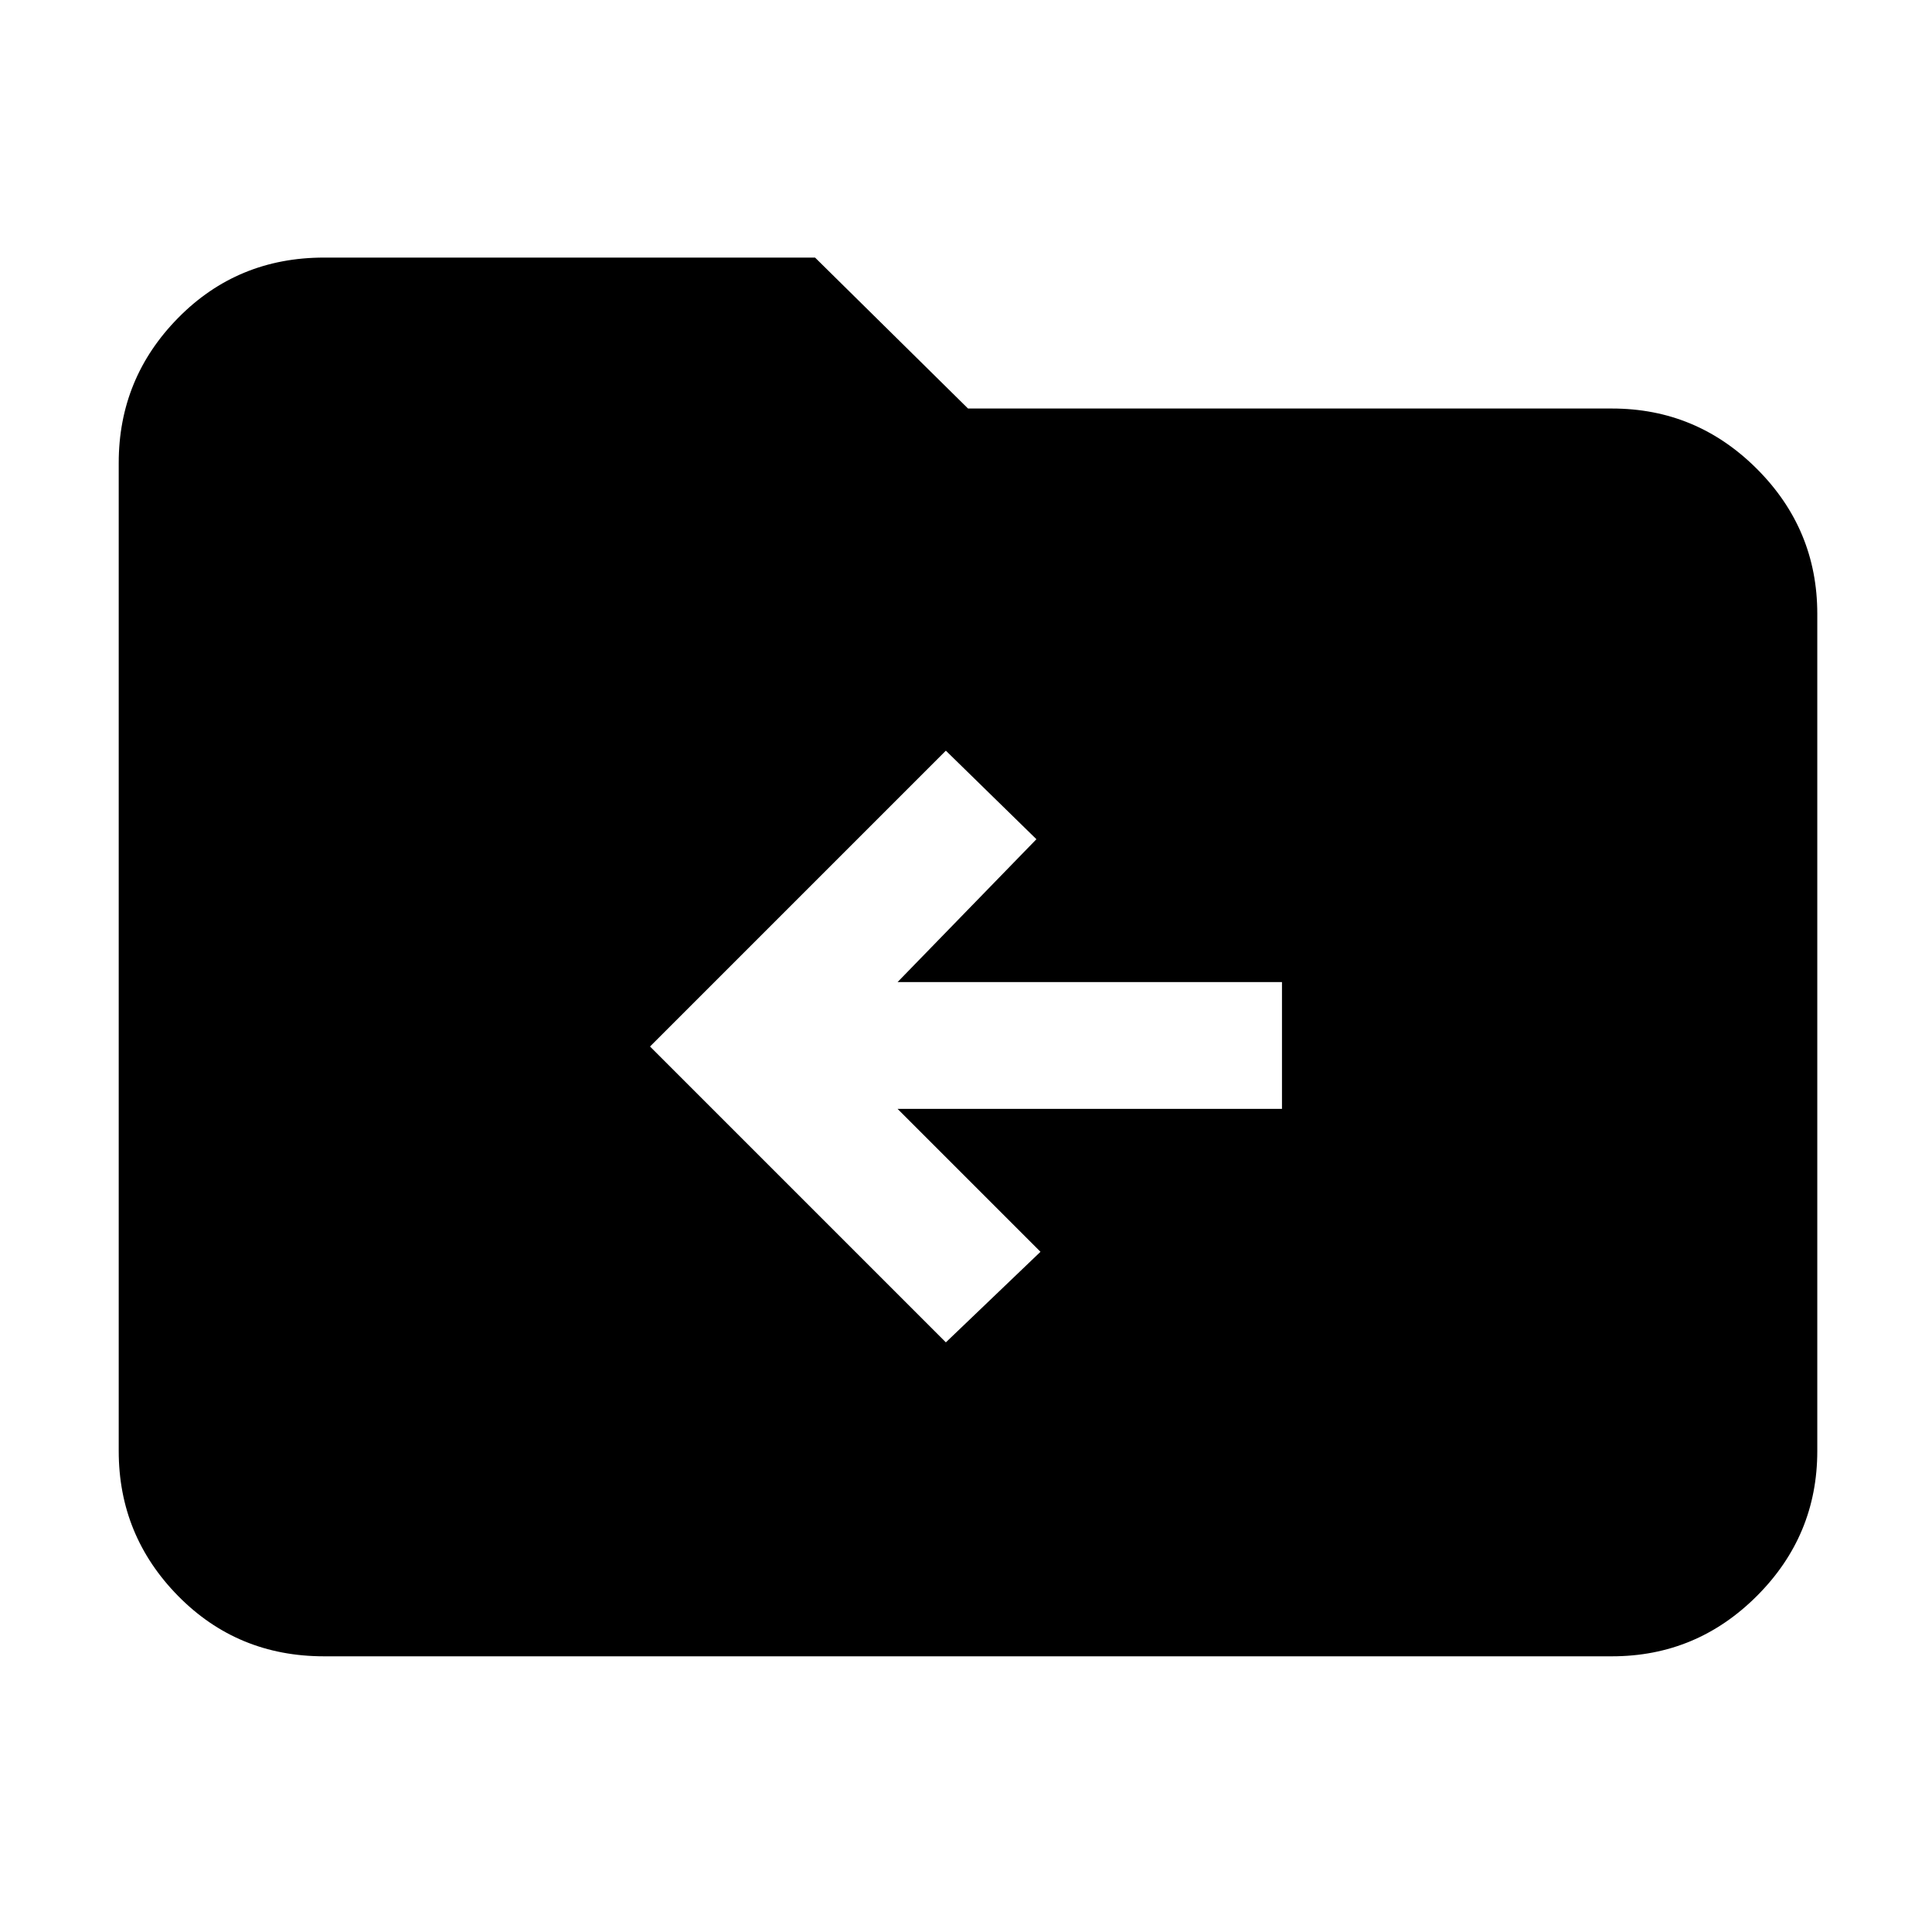<svg xmlns="http://www.w3.org/2000/svg" height="40" width="40"><path d="M19.583 27.792 21.542 25.917 18.583 22.958H26.542V20.333H18.583L21.458 17.375L19.583 15.542L13.458 21.667ZM6.708 34.292Q4.917 34.292 3.687 33.042Q2.458 31.792 2.458 30.042V9.583Q2.458 7.833 3.687 6.583Q4.917 5.333 6.708 5.333H16.875L20.042 8.458H33.375Q35.125 8.458 36.375 9.708Q37.625 10.958 37.625 12.708V30.042Q37.625 31.792 36.375 33.042Q35.125 34.292 33.375 34.292Z"/></svg>